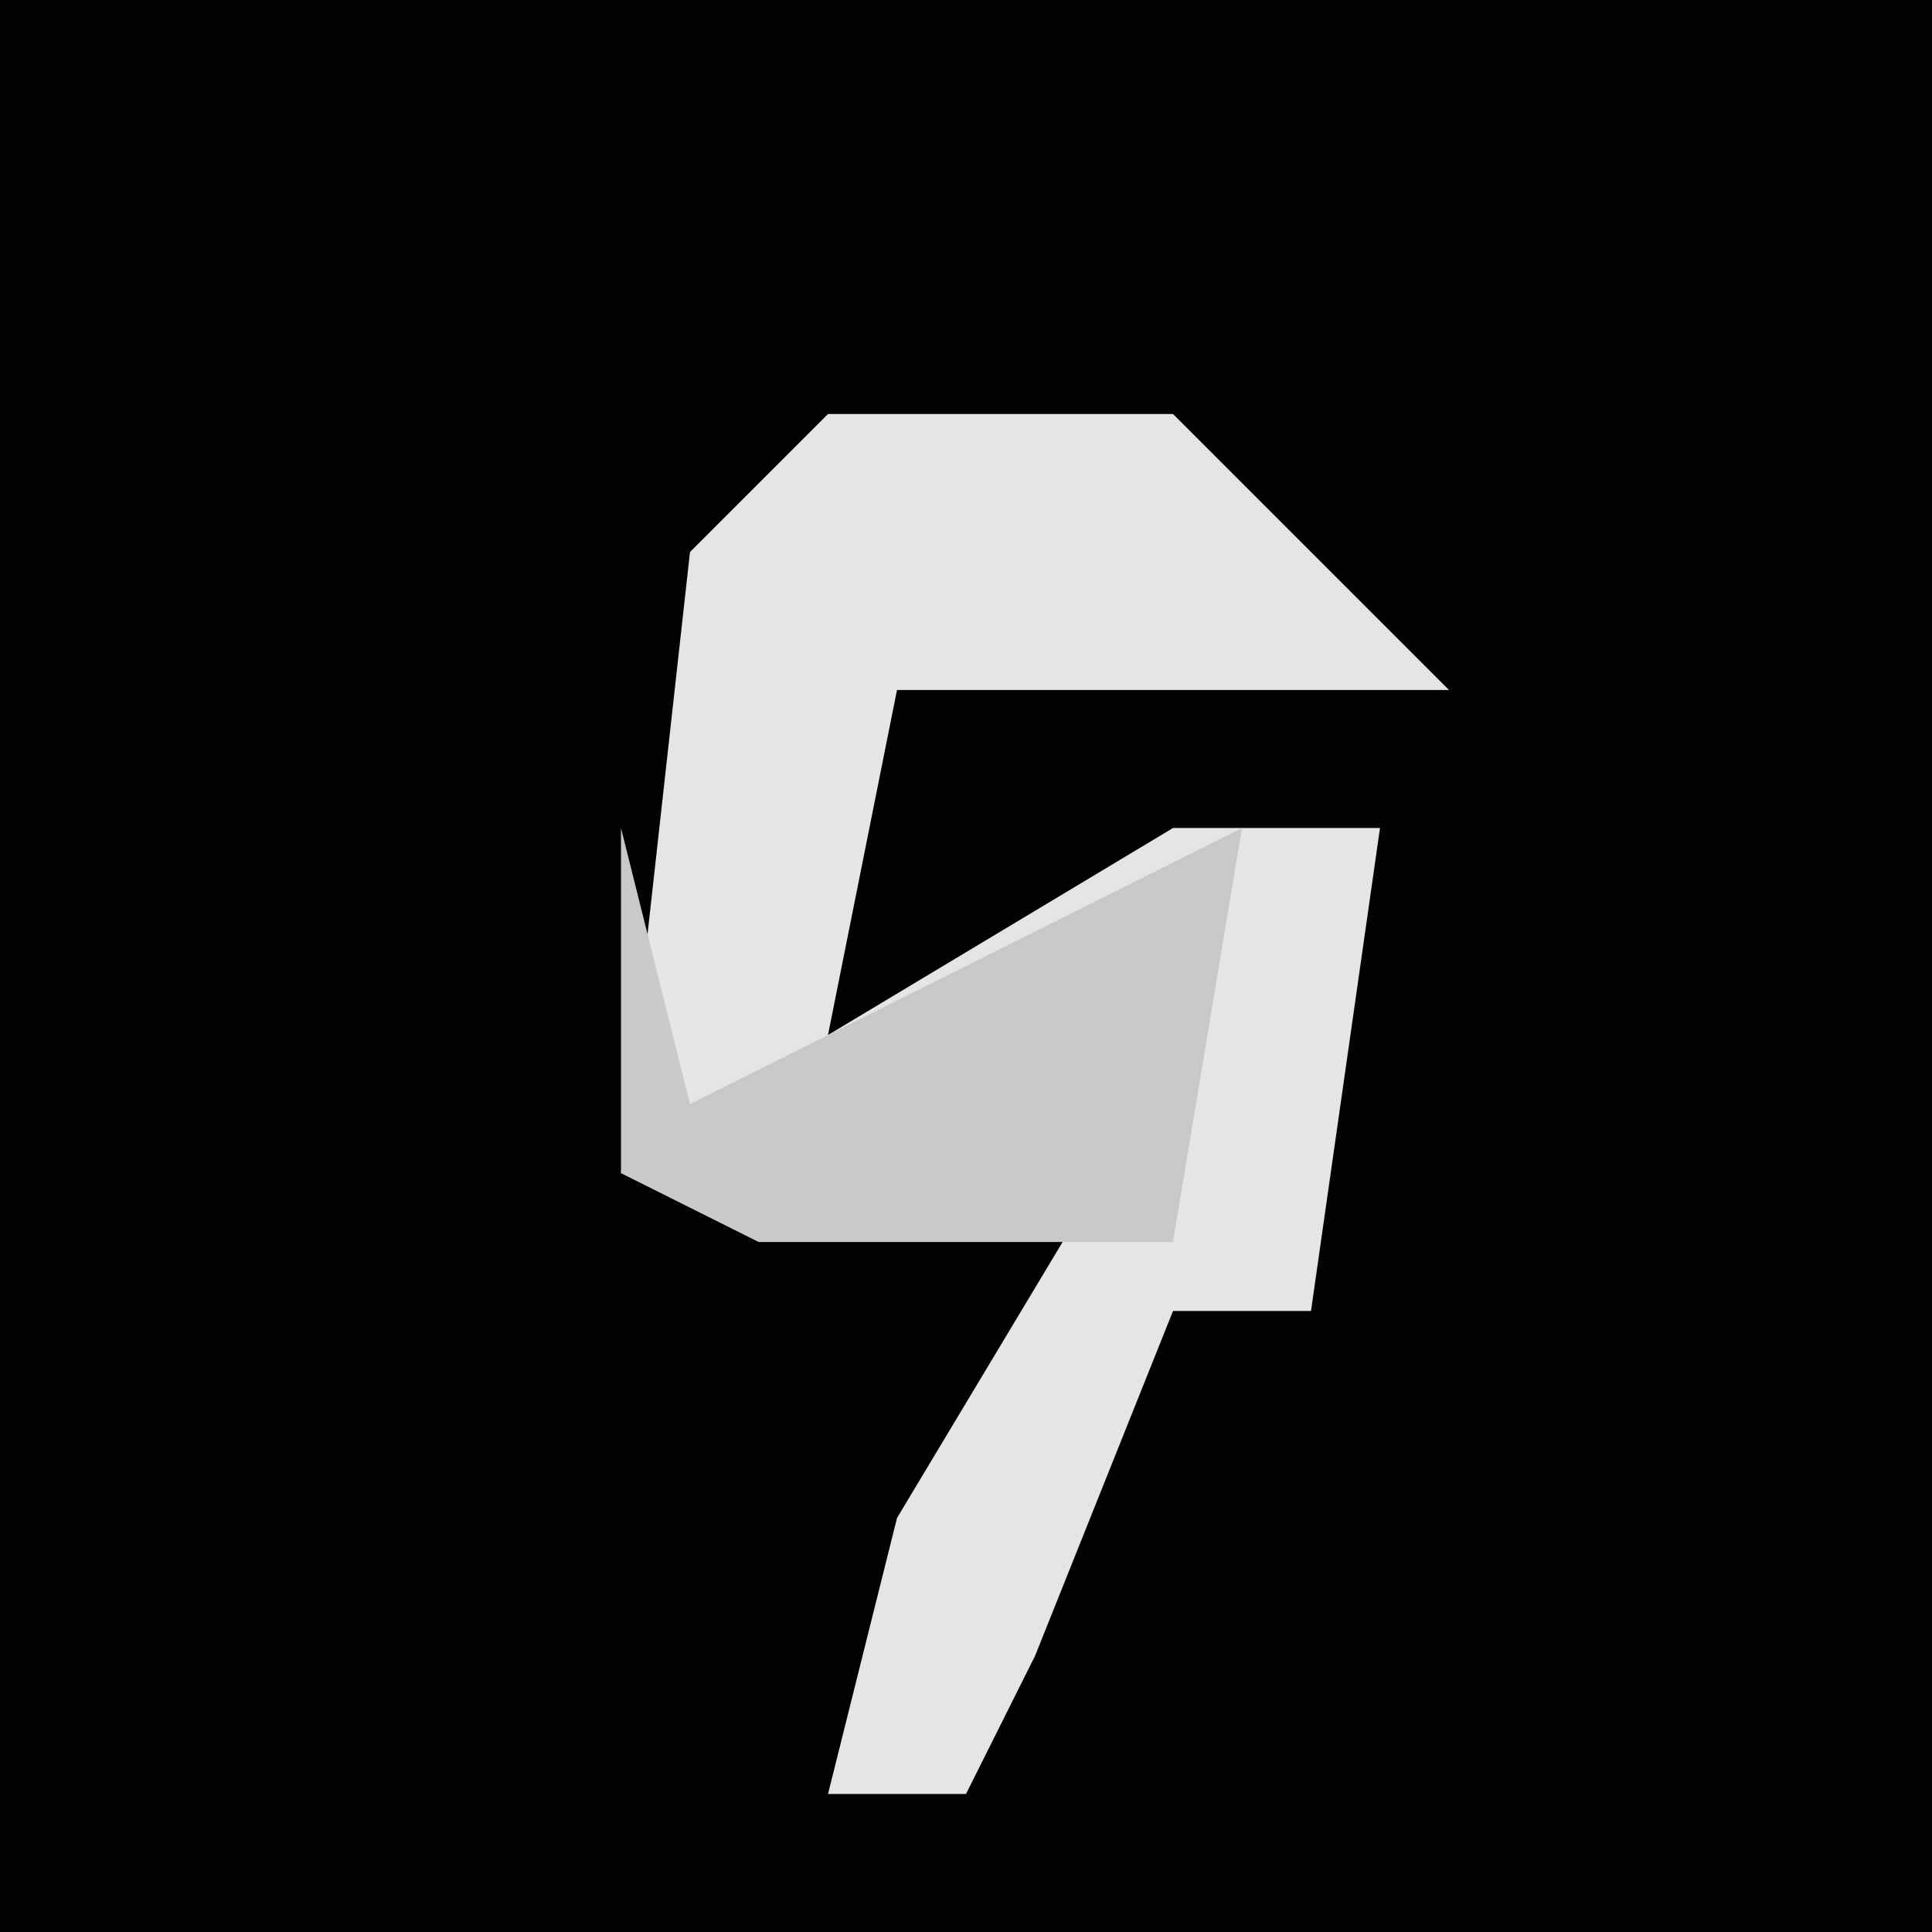 <?xml version="1.0" encoding="UTF-8"?>
<svg version="1.1" xmlns="http://www.w3.org/2000/svg" width="28" height="28">
<path d="M0,0 L28,0 L28,28 L0,28 Z " fill="#020202" transform="translate(0,0)"/>
<path d="M0,0 L5,0 L9,4 L1,4 L0,9 L5,6 L8,6 L7,13 L5,13 L3,18 L2,20 L0,20 L1,16 L4,11 L-1,12 L-3,11 L-2,2 Z " fill="#E5E5E5" transform="translate(12,6)"/>
<path d="M0,0 L1,4 L7,1 L9,0 L8,6 L2,6 L0,5 Z " fill="#C9C9C9" transform="translate(9,12)"/>
</svg>
